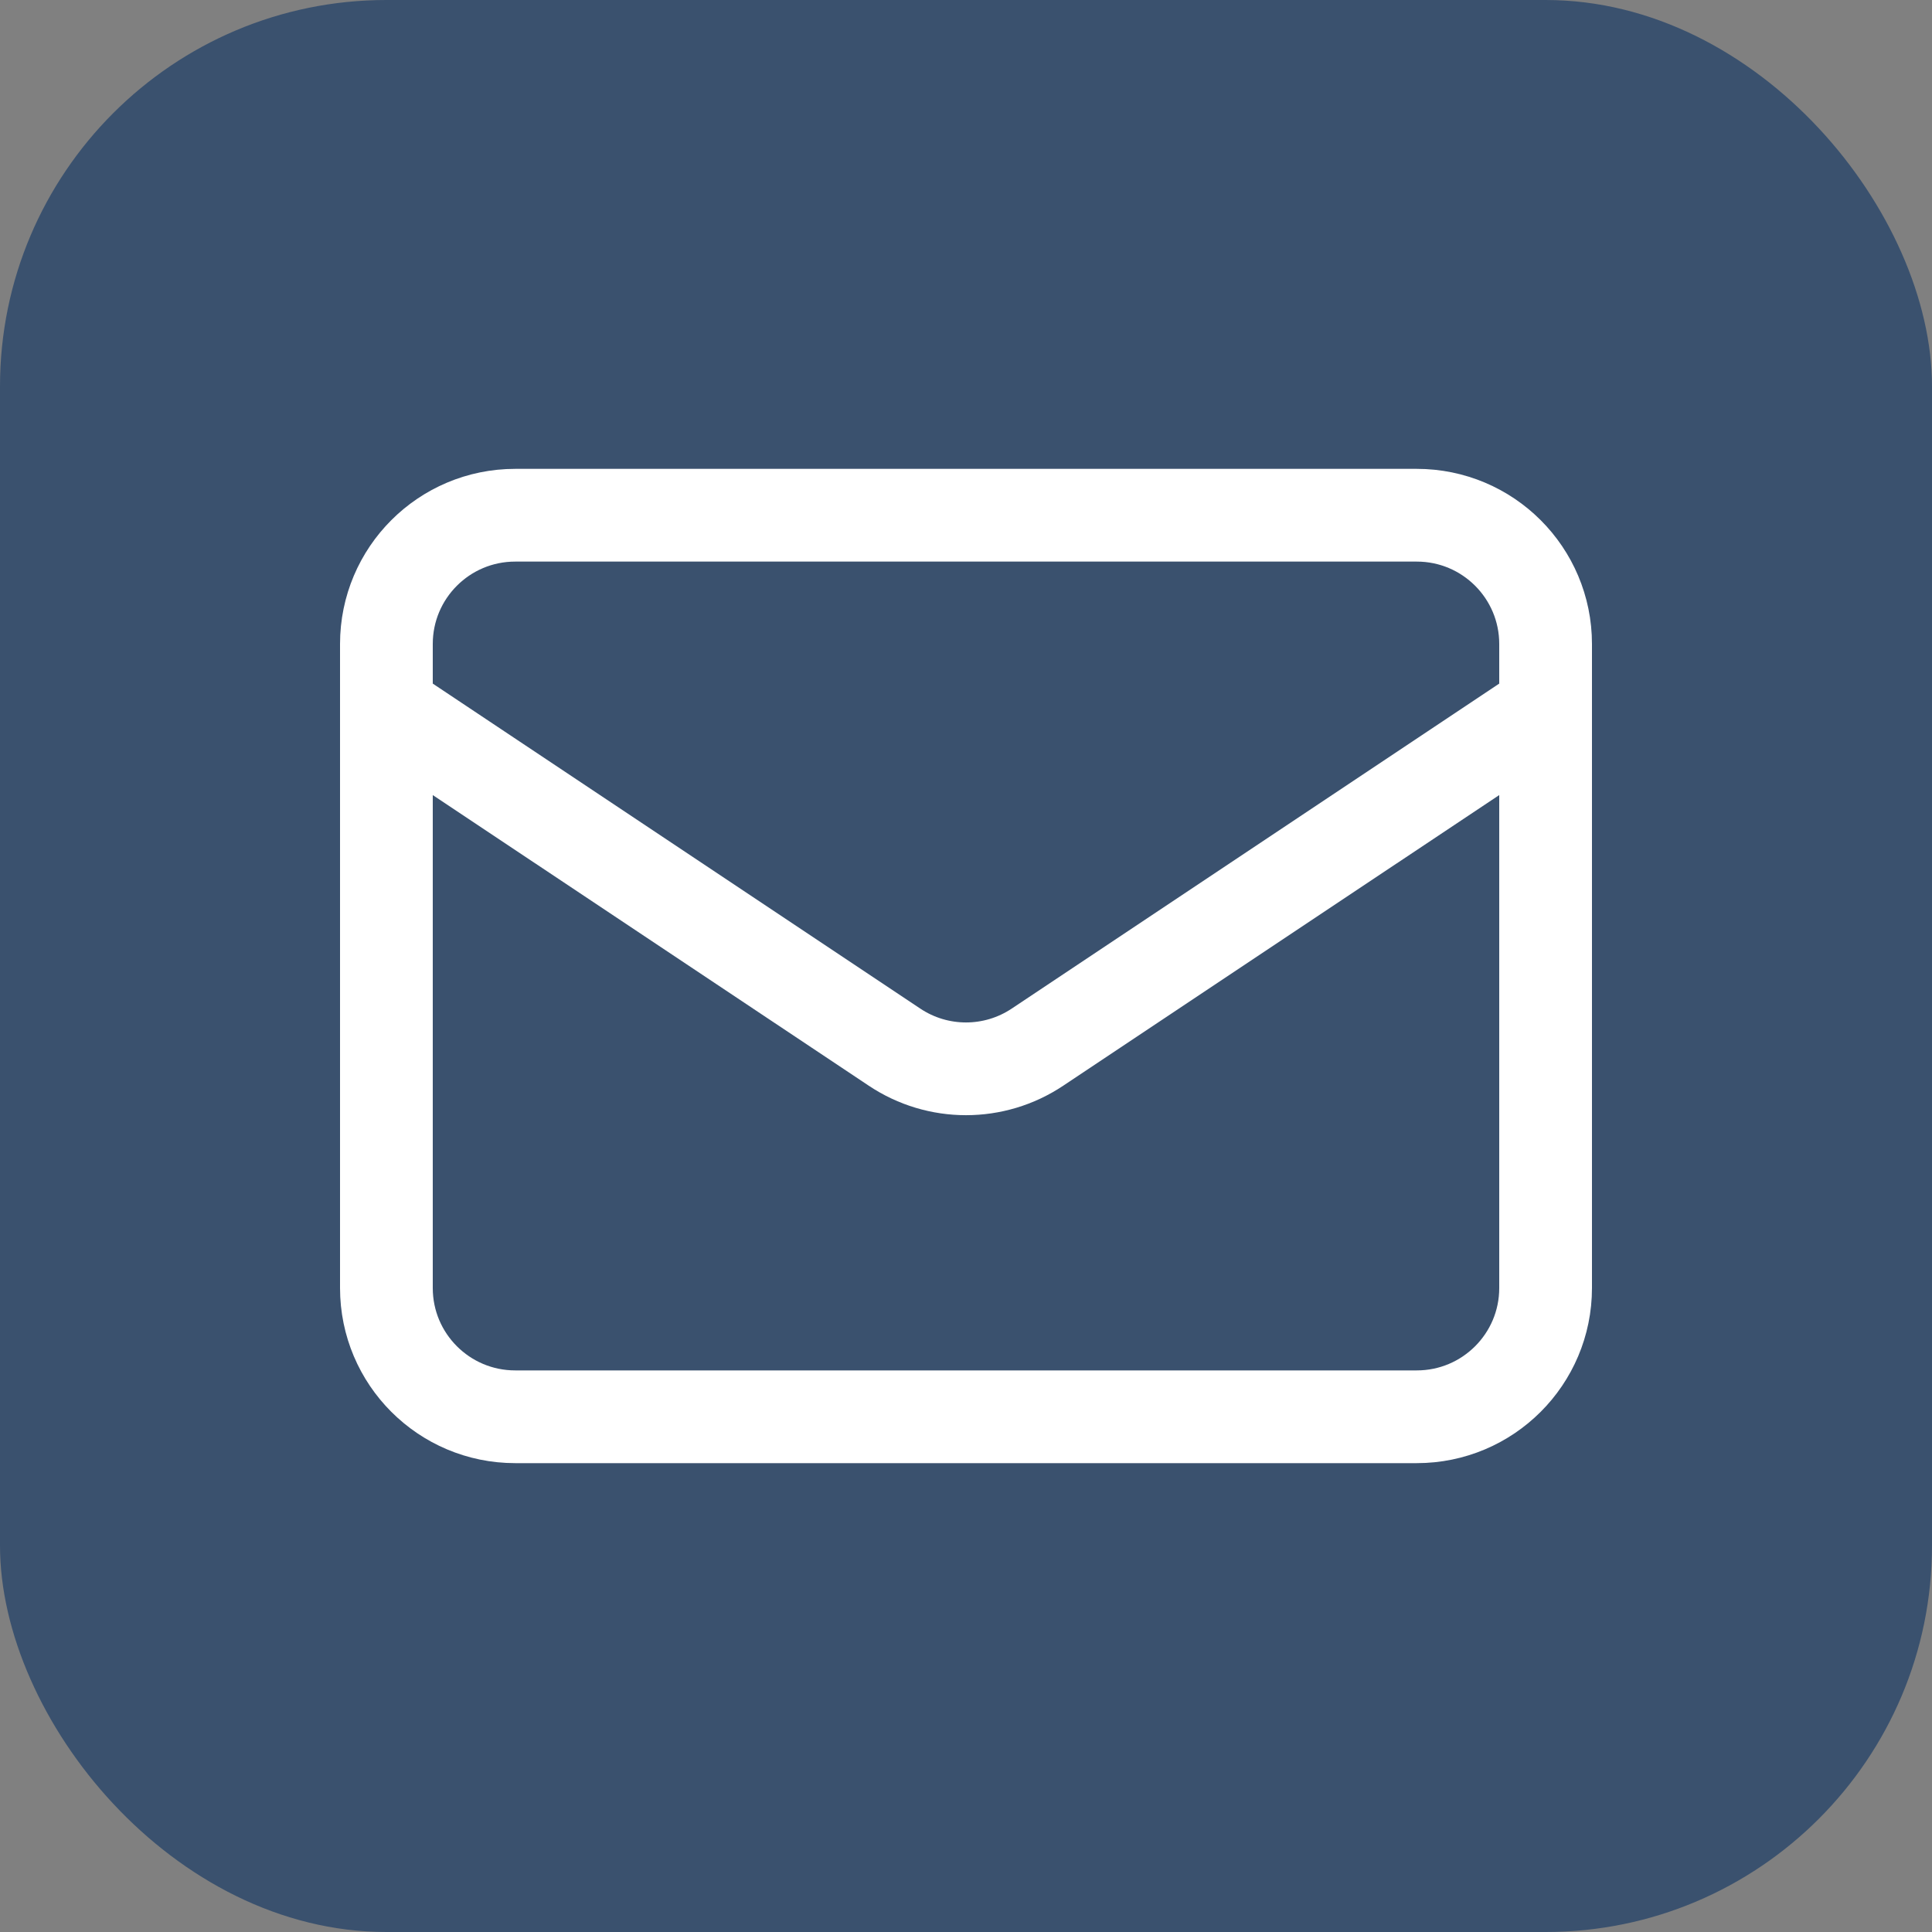 <svg width="25" height="25" viewBox="0 0 25 25" fill="none" xmlns="http://www.w3.org/2000/svg">
<rect x="0" y="0" width="25" height="25" fill="#808080" stroke="none"/>
<rect width="25" height="25" rx="5" fill="#3A516E"/>
<path d="M5 9.167L11.575 13.55C12.135 13.924 12.865 13.924 13.425 13.55L20 9.167M6.667 18.333H18.333C19.254 18.333 20 17.587 20 16.667V8.333C20 7.413 19.254 6.667 18.333 6.667H6.667C5.746 6.667 5 7.413 5 8.333V16.667C5 17.587 5.746 18.333 6.667 18.333Z" stroke="white" stroke-width="1.2" stroke-linecap="round" stroke-linejoin="round"/>
</svg>
